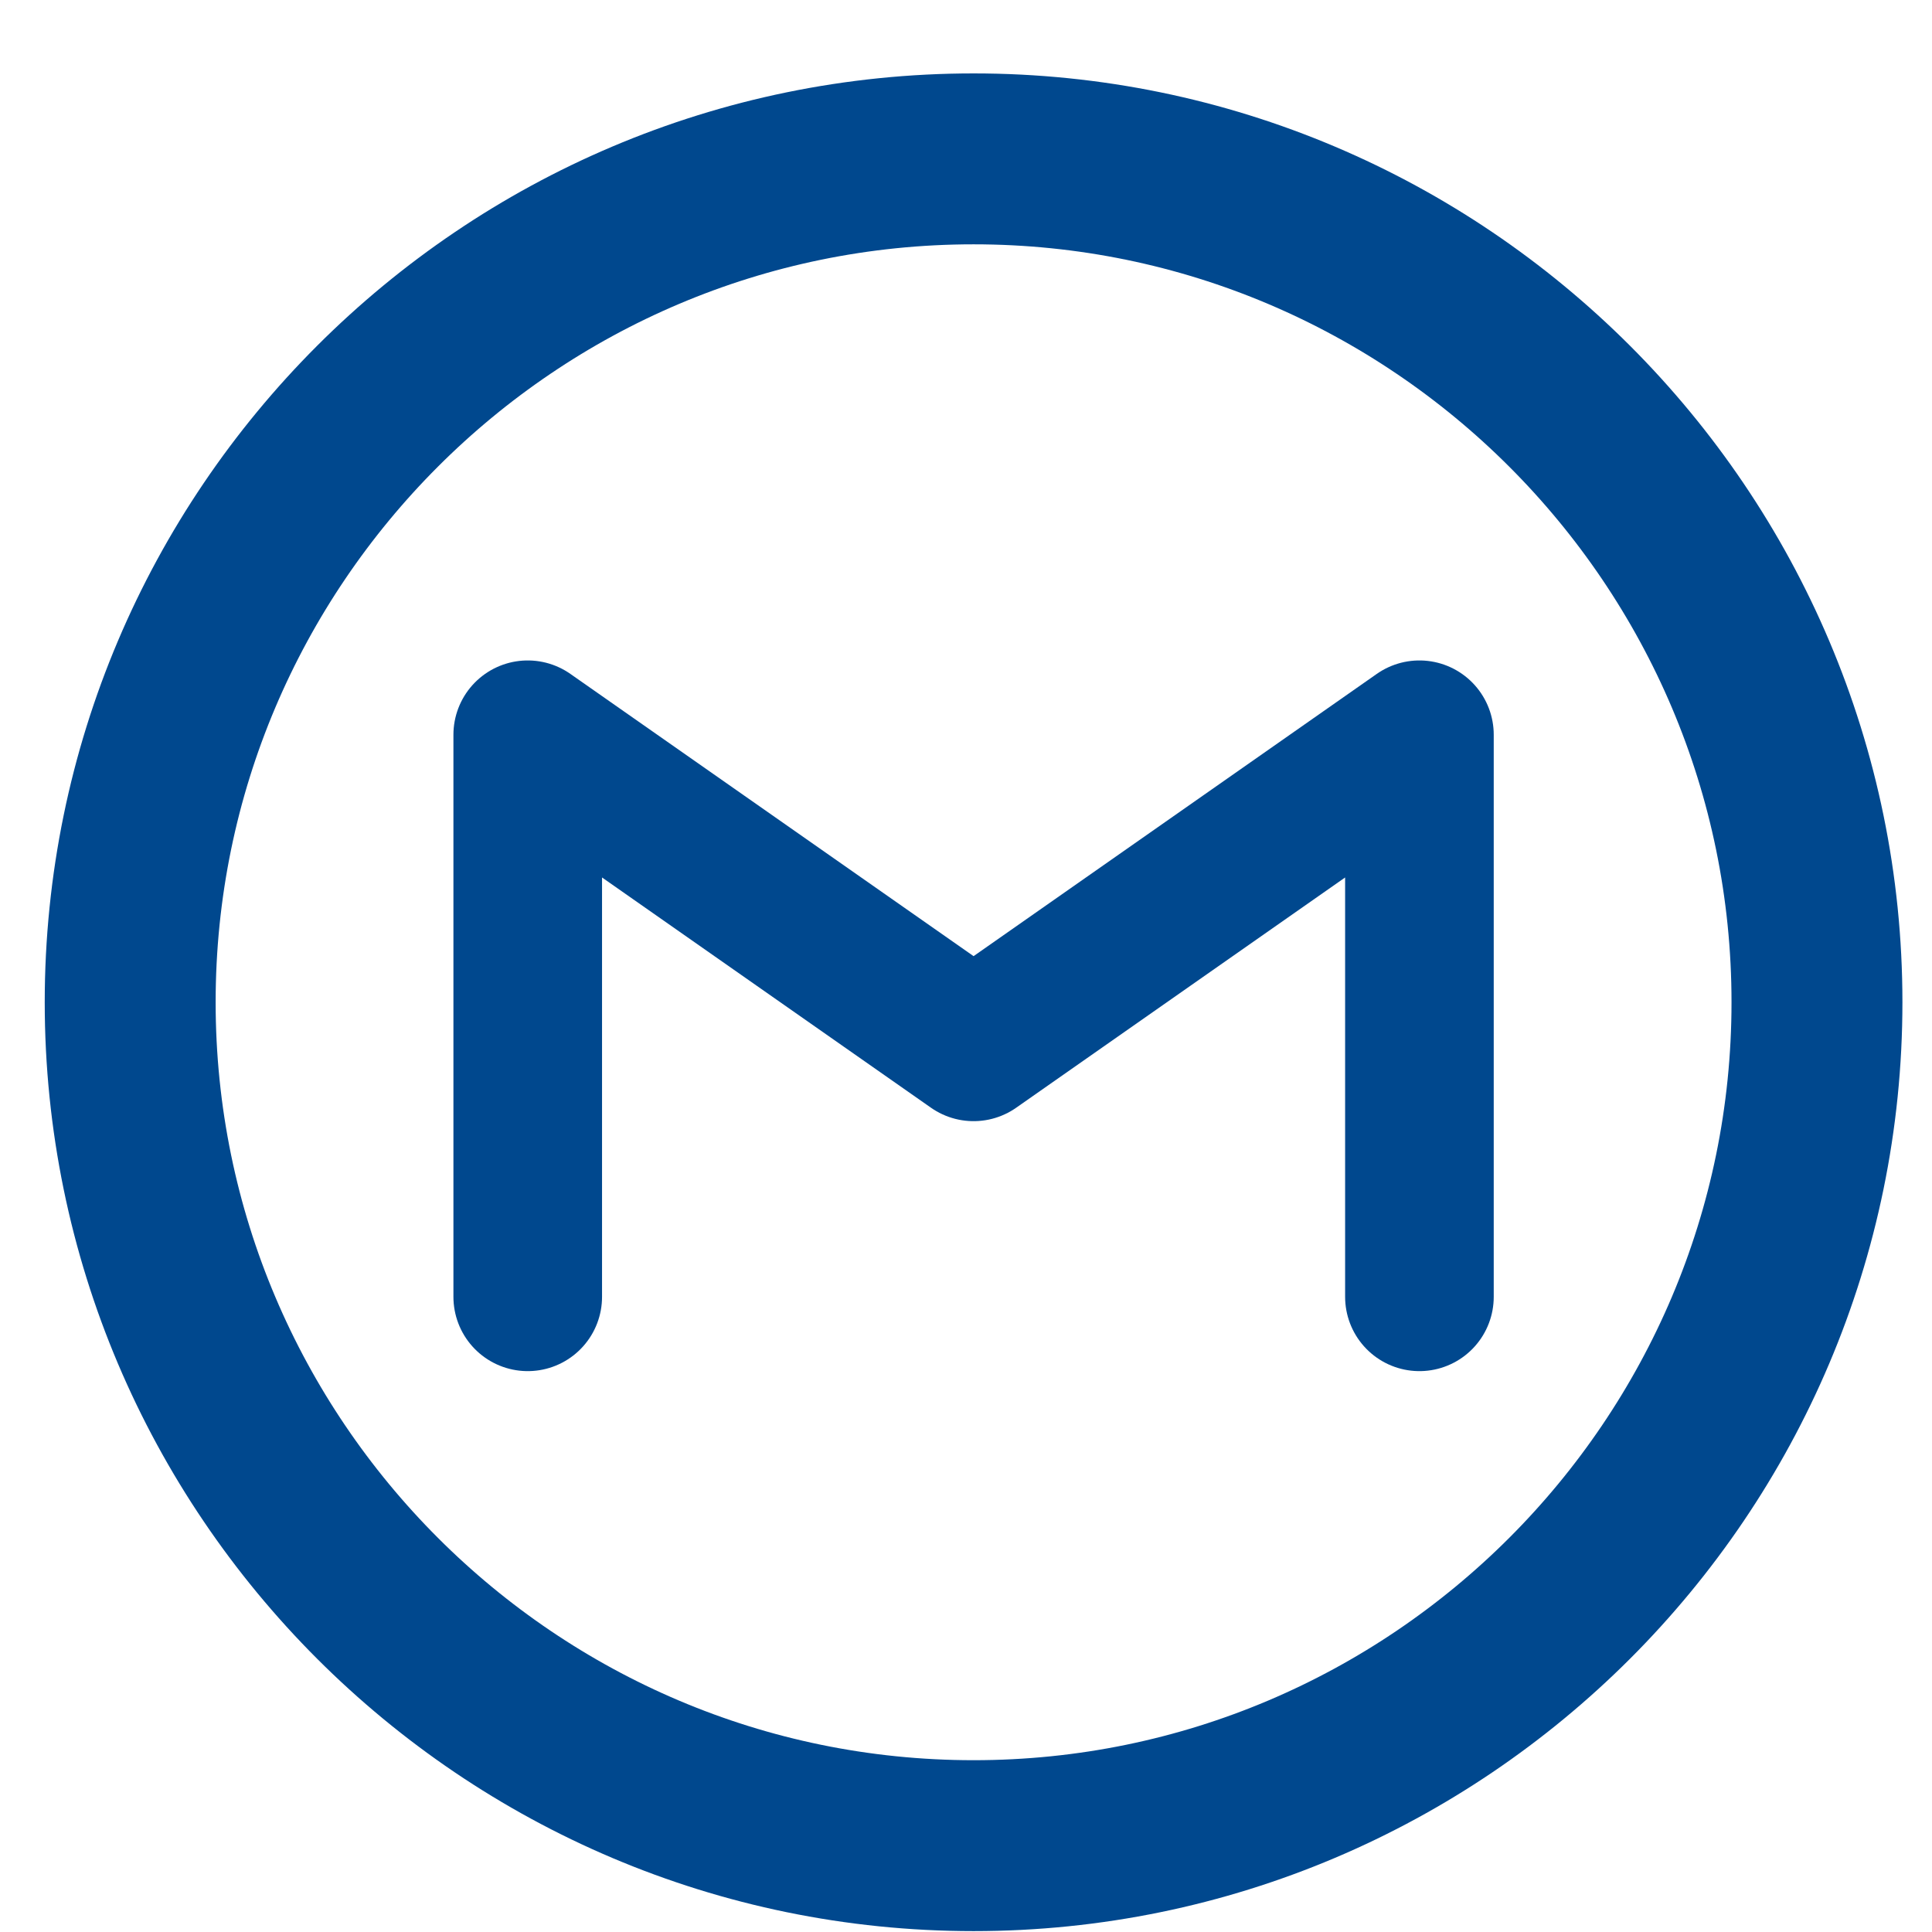 <svg width="26" height="26" viewBox="0 0 26 26" fill="none" xmlns="http://www.w3.org/2000/svg">
<path d="M13.102 24.838C6.845 24.838 1.752 19.745 1.752 13.488C1.752 7.231 6.845 2.138 13.102 2.138C19.359 2.138 24.452 7.231 24.452 13.488C24.452 19.745 19.359 24.838 13.102 24.838Z" stroke="#00488E" stroke-width="2.3"/>
<path d="M7.102 17.452V9.888L13.102 14.088L19.102 9.888V17.452" stroke="#00488E" stroke-width="2" stroke-linecap="round" stroke-linejoin="round"/>
</svg>
